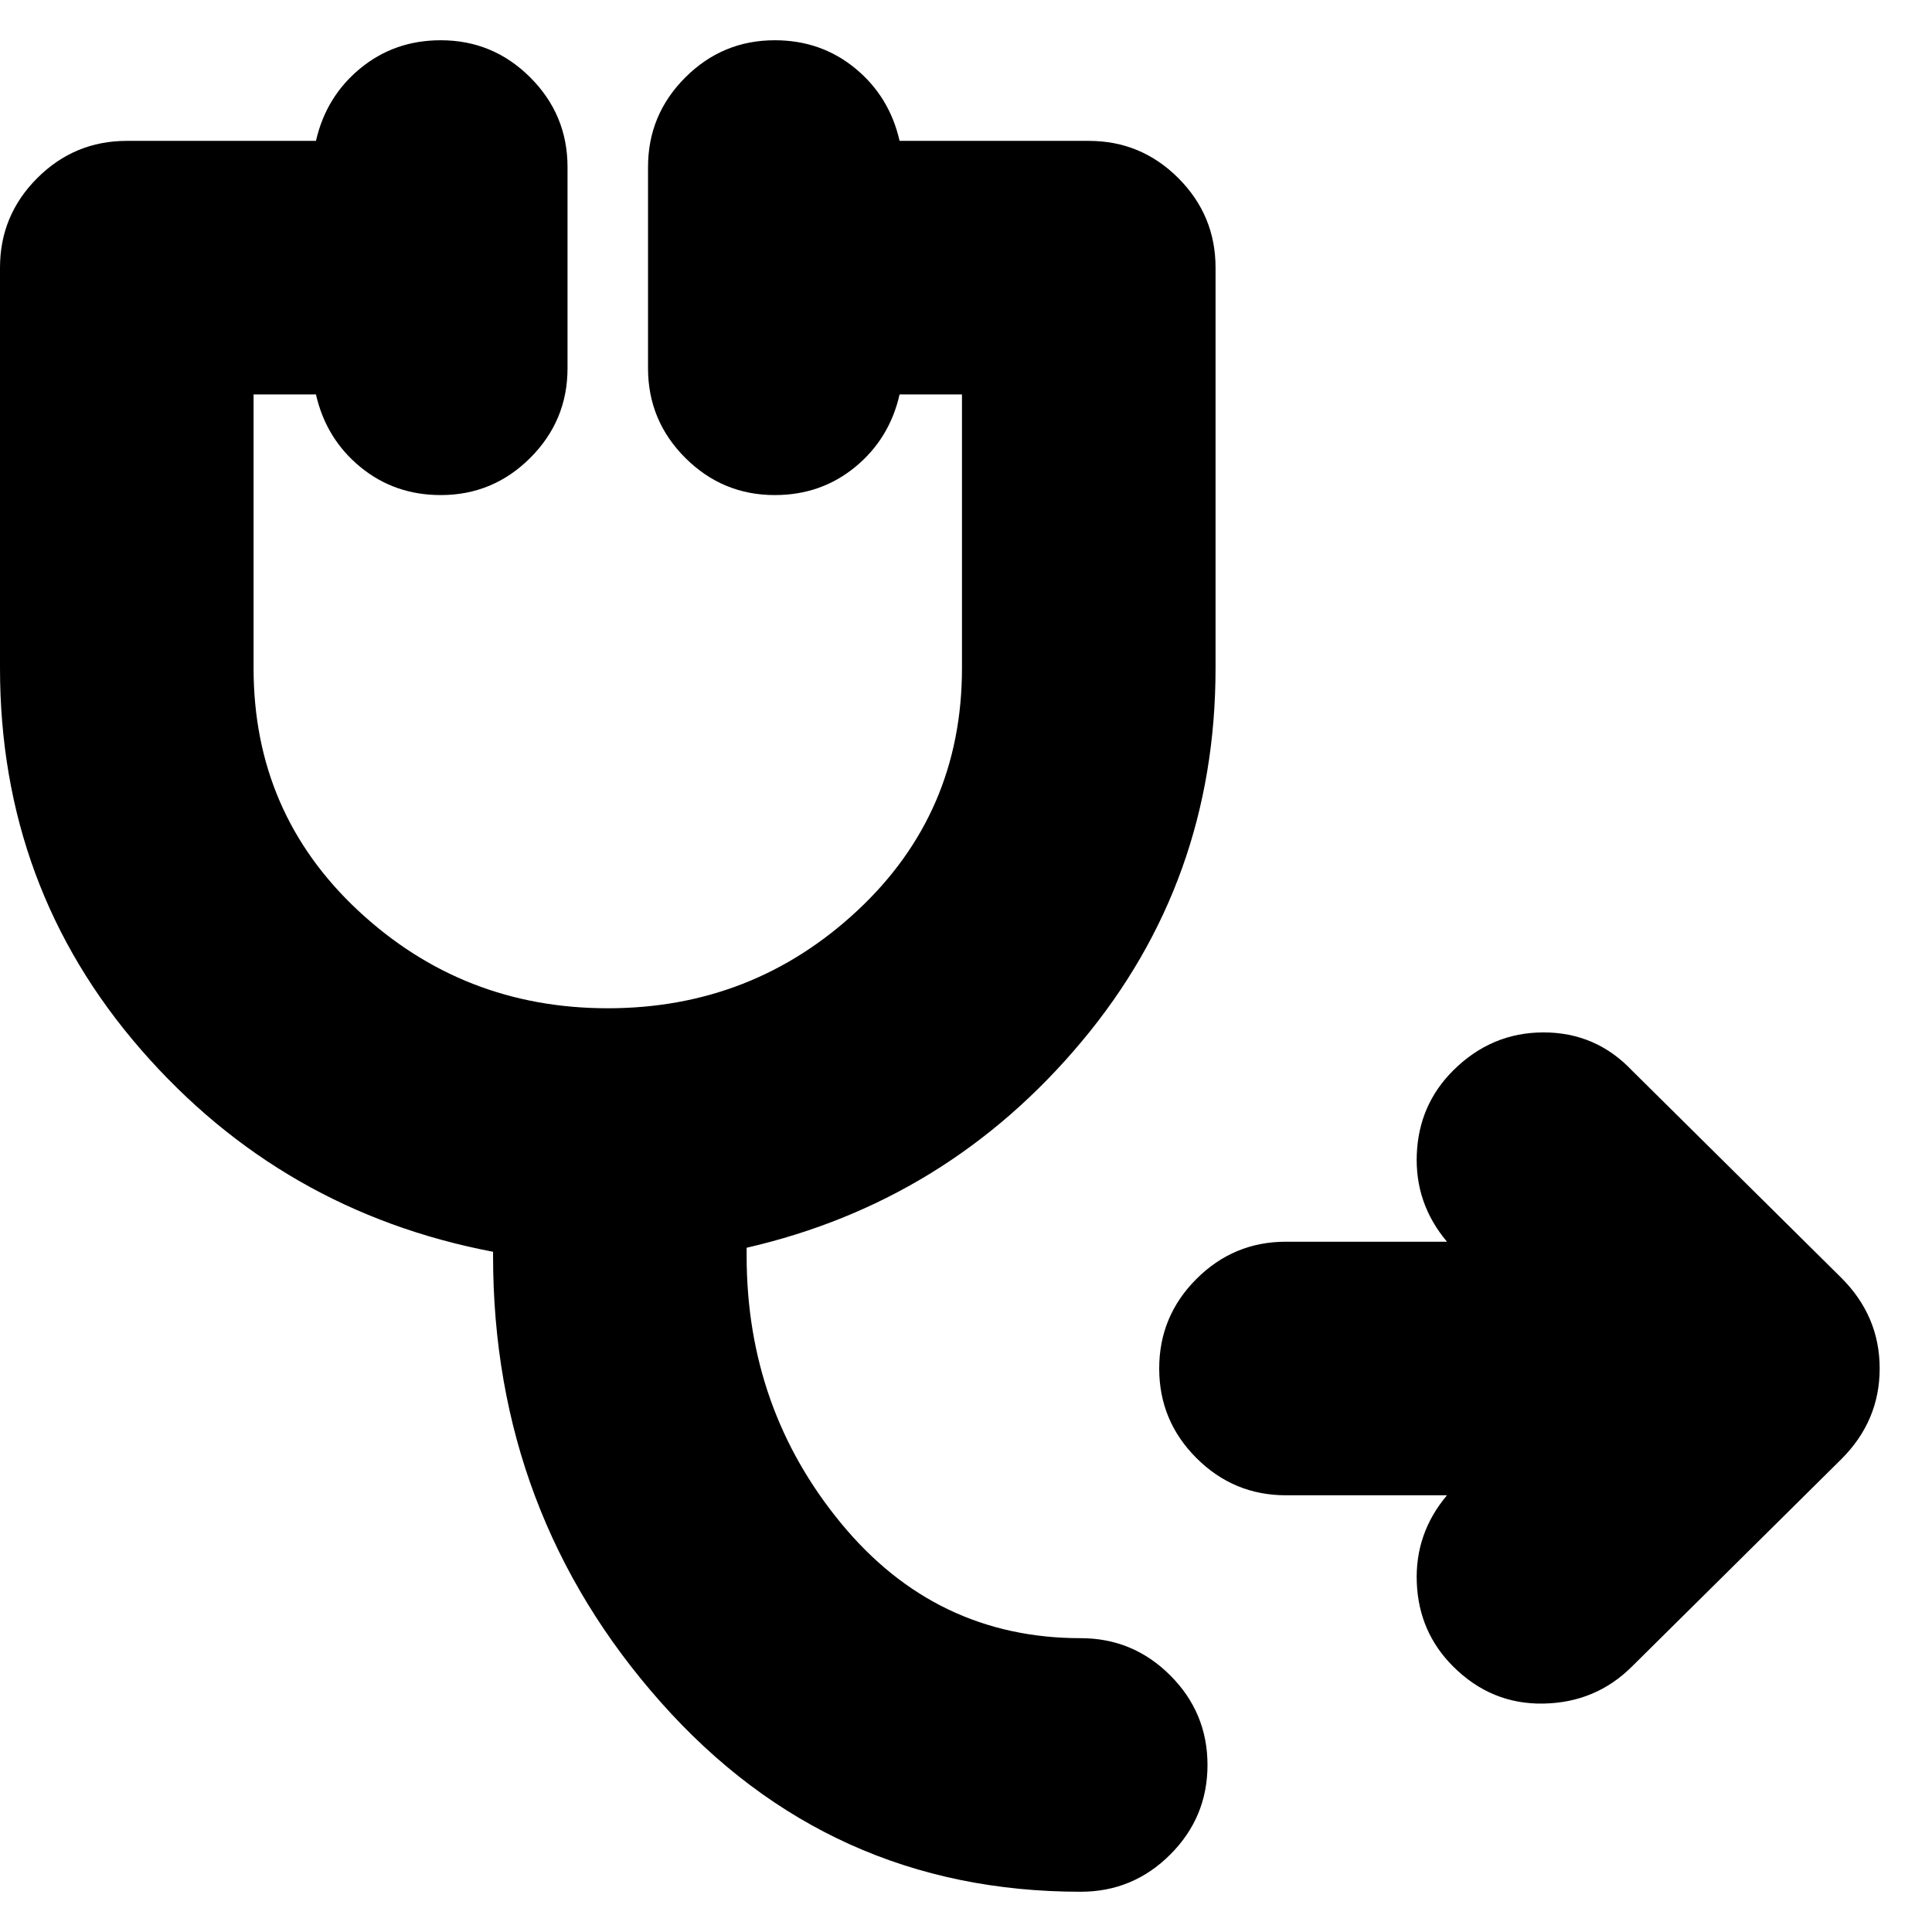 <svg xmlns="http://www.w3.org/2000/svg" height="24" viewBox="0 -960 960 960" width="24"><path d="M639-217q-26 0-44.5-18.5T576-280q0-26 18.5-44.5T639-343h80q-16-19-15-43.5t18-41.5q19-19 45-19t44 19l104 103q19 19 19 45t-19 45L811-132q-18 18-44 18.5T722-132q-17-17-18-41.5t15-43.5h-80ZM537-20q-125 0-208.5-94T245-336v-2Q140-358 70-438.5T0-628v-199q0-26 18.5-44.5T63-890h94q5-22 22-36t40-14q26 0 44.5 18.5T282-877v100q0 26-18.5 44.5T219-714q-23 0-40-14t-22-36h-31v136q0 72 52 120.5T302-459q72 0 124-48.5T478-628v-136h-31q-5 22-22 36t-40 14q-26 0-44.5-18.5T322-777v-100q0-26 18.5-44.5T385-940q23 0 40 14t22 36h94q26 0 44.5 18.5T604-827v199q0 106-66.5 185.5T371-340v4q0 76 47 133t119 57q26 0 44.5 18.5T600-83q0 26-18.5 44.5T537-20Z"/></svg>